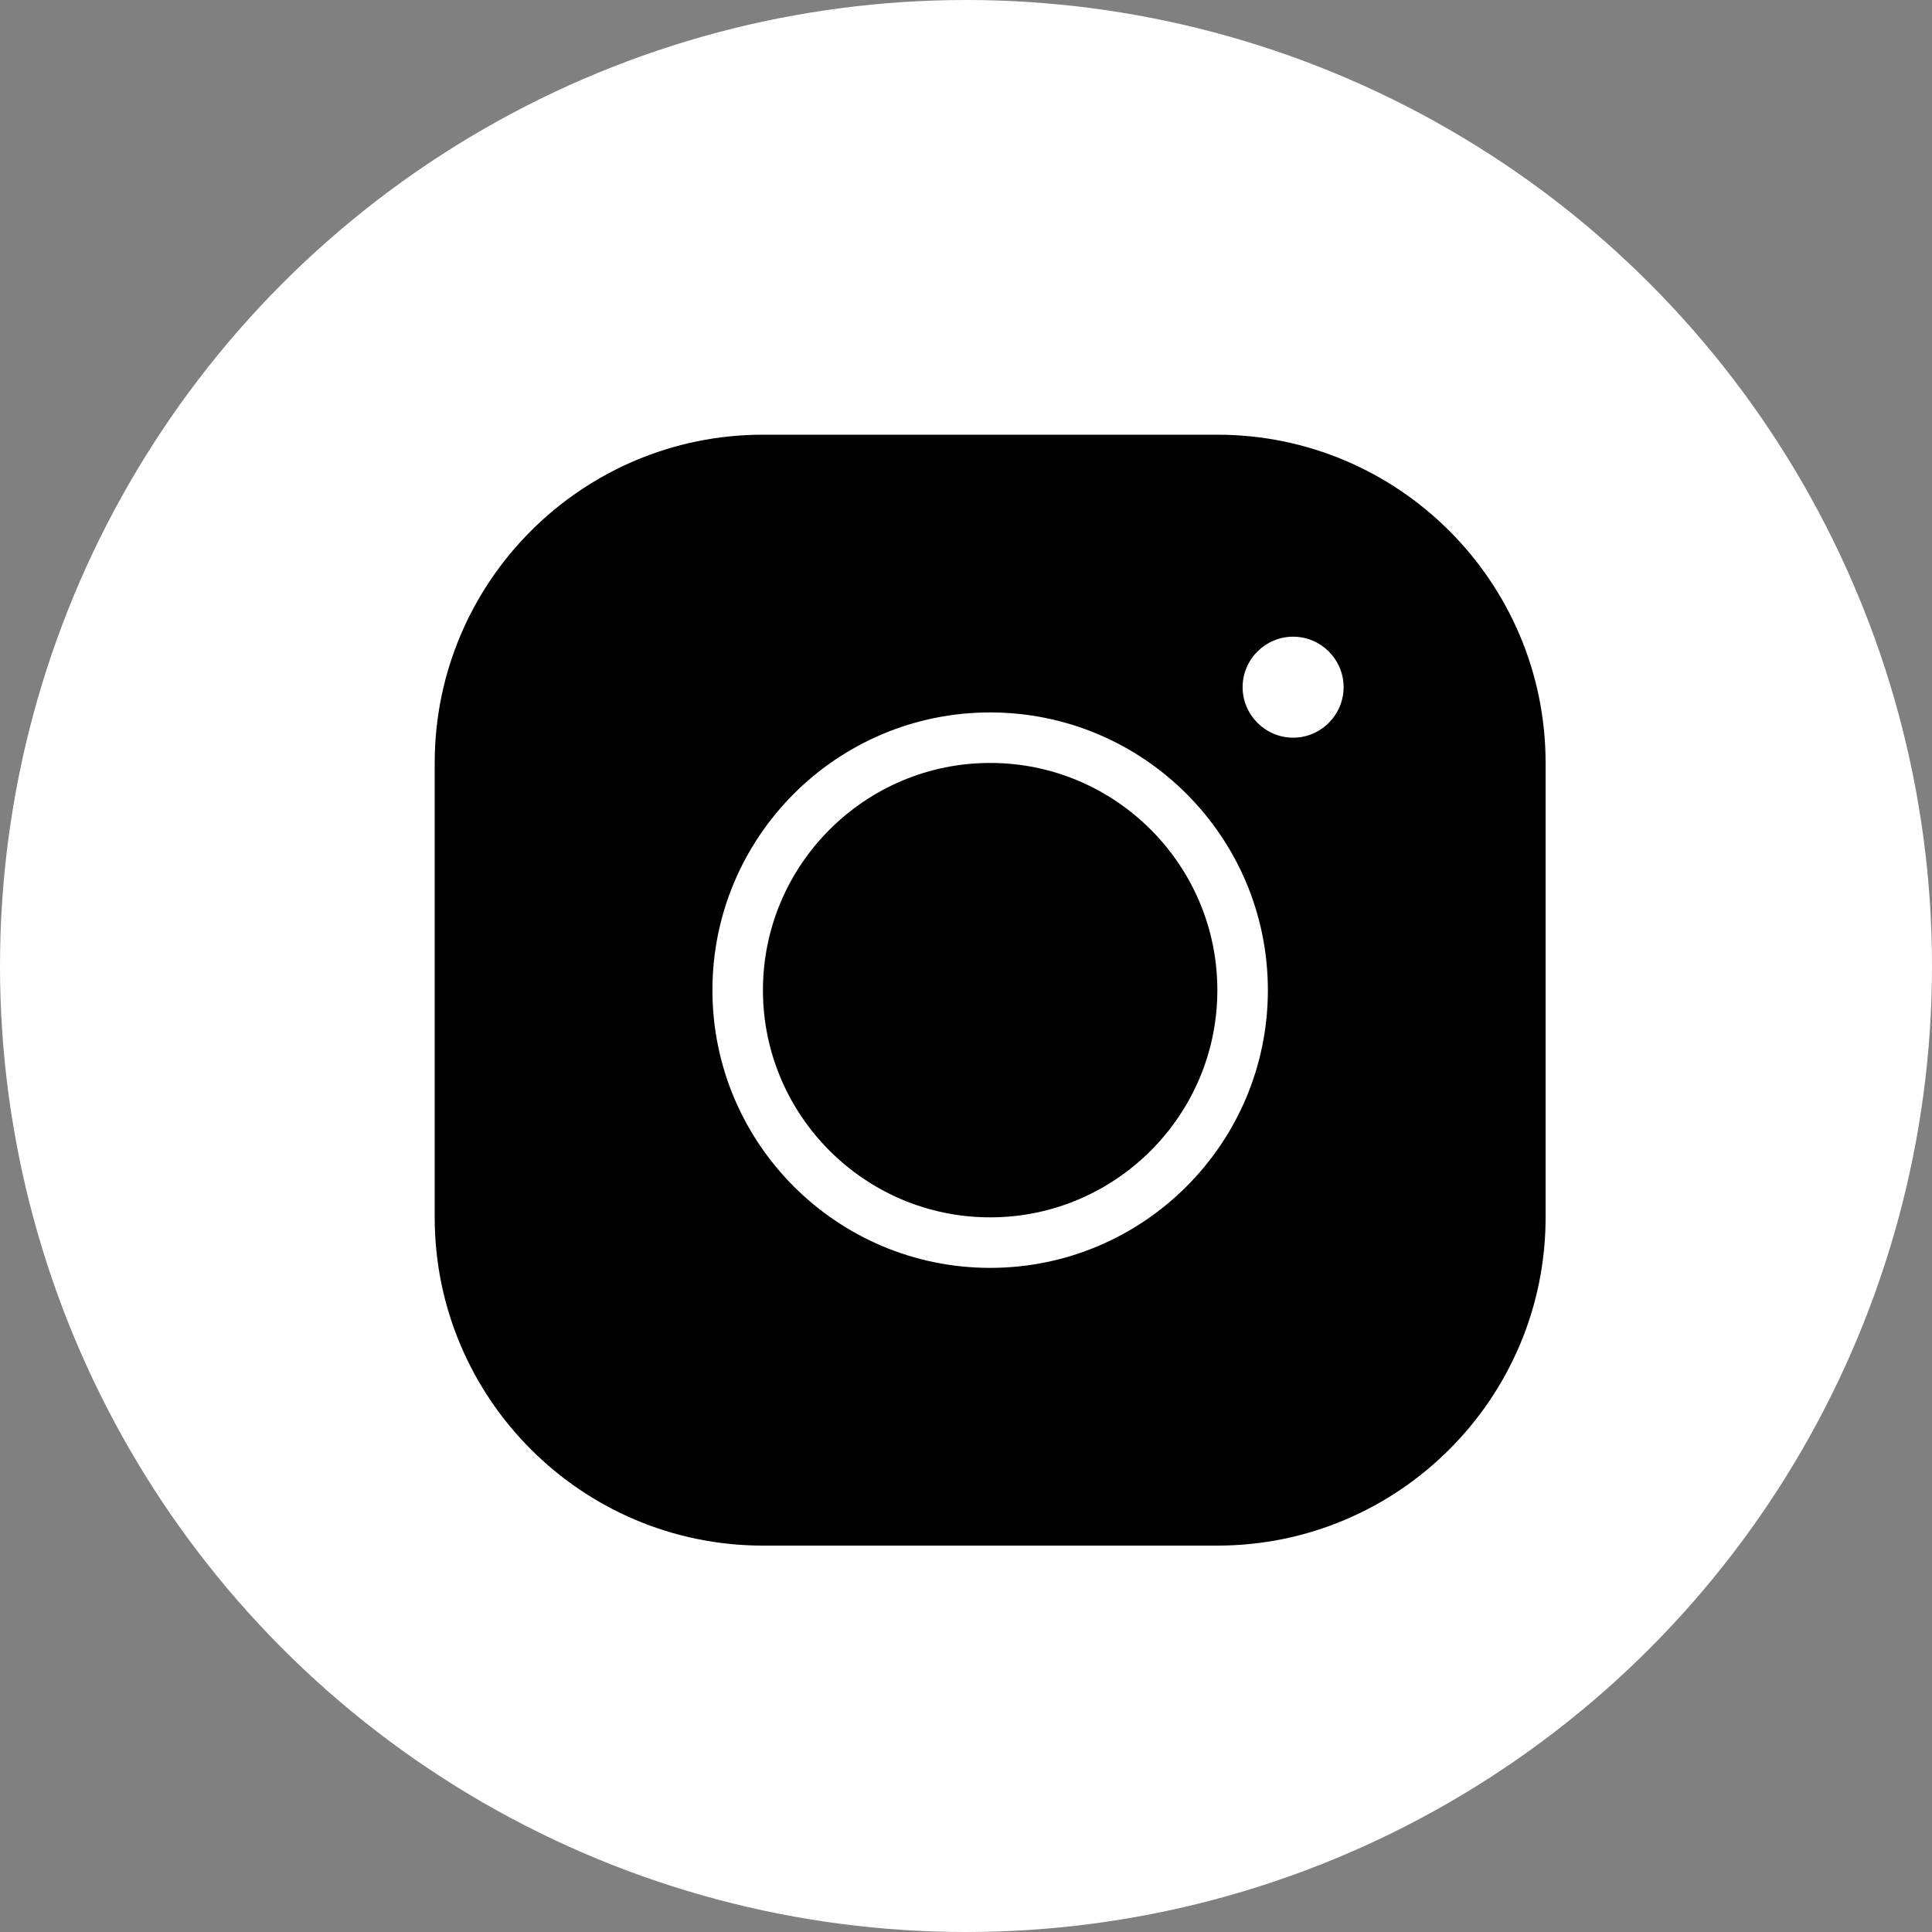 <svg width="40" height="40" viewBox="0 0 40 40" fill="none" xmlns="http://www.w3.org/2000/svg">
<rect x="0" y="0" width="40" height="40" fill="#808080" stroke="none"/>
<circle cx="20" cy="20" r="20" fill="white"/>
<path d="M15.796 9C12.047 9 9 12.047 9 15.796V25.204C9 28.953 12.047 32 15.796 32H25.204C28.953 32 32 28.953 32 25.204V15.796C32 12.047 28.953 9 25.204 9H15.796ZM26.773 13.182C27.348 13.182 27.818 13.652 27.818 14.227C27.818 14.802 27.348 15.273 26.773 15.273C26.198 15.273 25.727 14.802 25.727 14.227C25.727 13.652 26.198 13.182 26.773 13.182ZM20.5 14.75C23.673 14.75 26.25 17.327 26.25 20.5C26.25 23.673 23.673 26.25 20.5 26.25C17.327 26.25 14.75 23.673 14.75 20.5C14.75 17.327 17.327 14.75 20.5 14.75ZM20.5 15.796C17.907 15.796 15.796 17.907 15.796 20.5C15.796 23.093 17.907 25.204 20.5 25.204C23.093 25.204 25.204 23.093 25.204 20.5C25.204 17.907 23.093 15.796 20.5 15.796Z" fill="black"/>
</svg>
